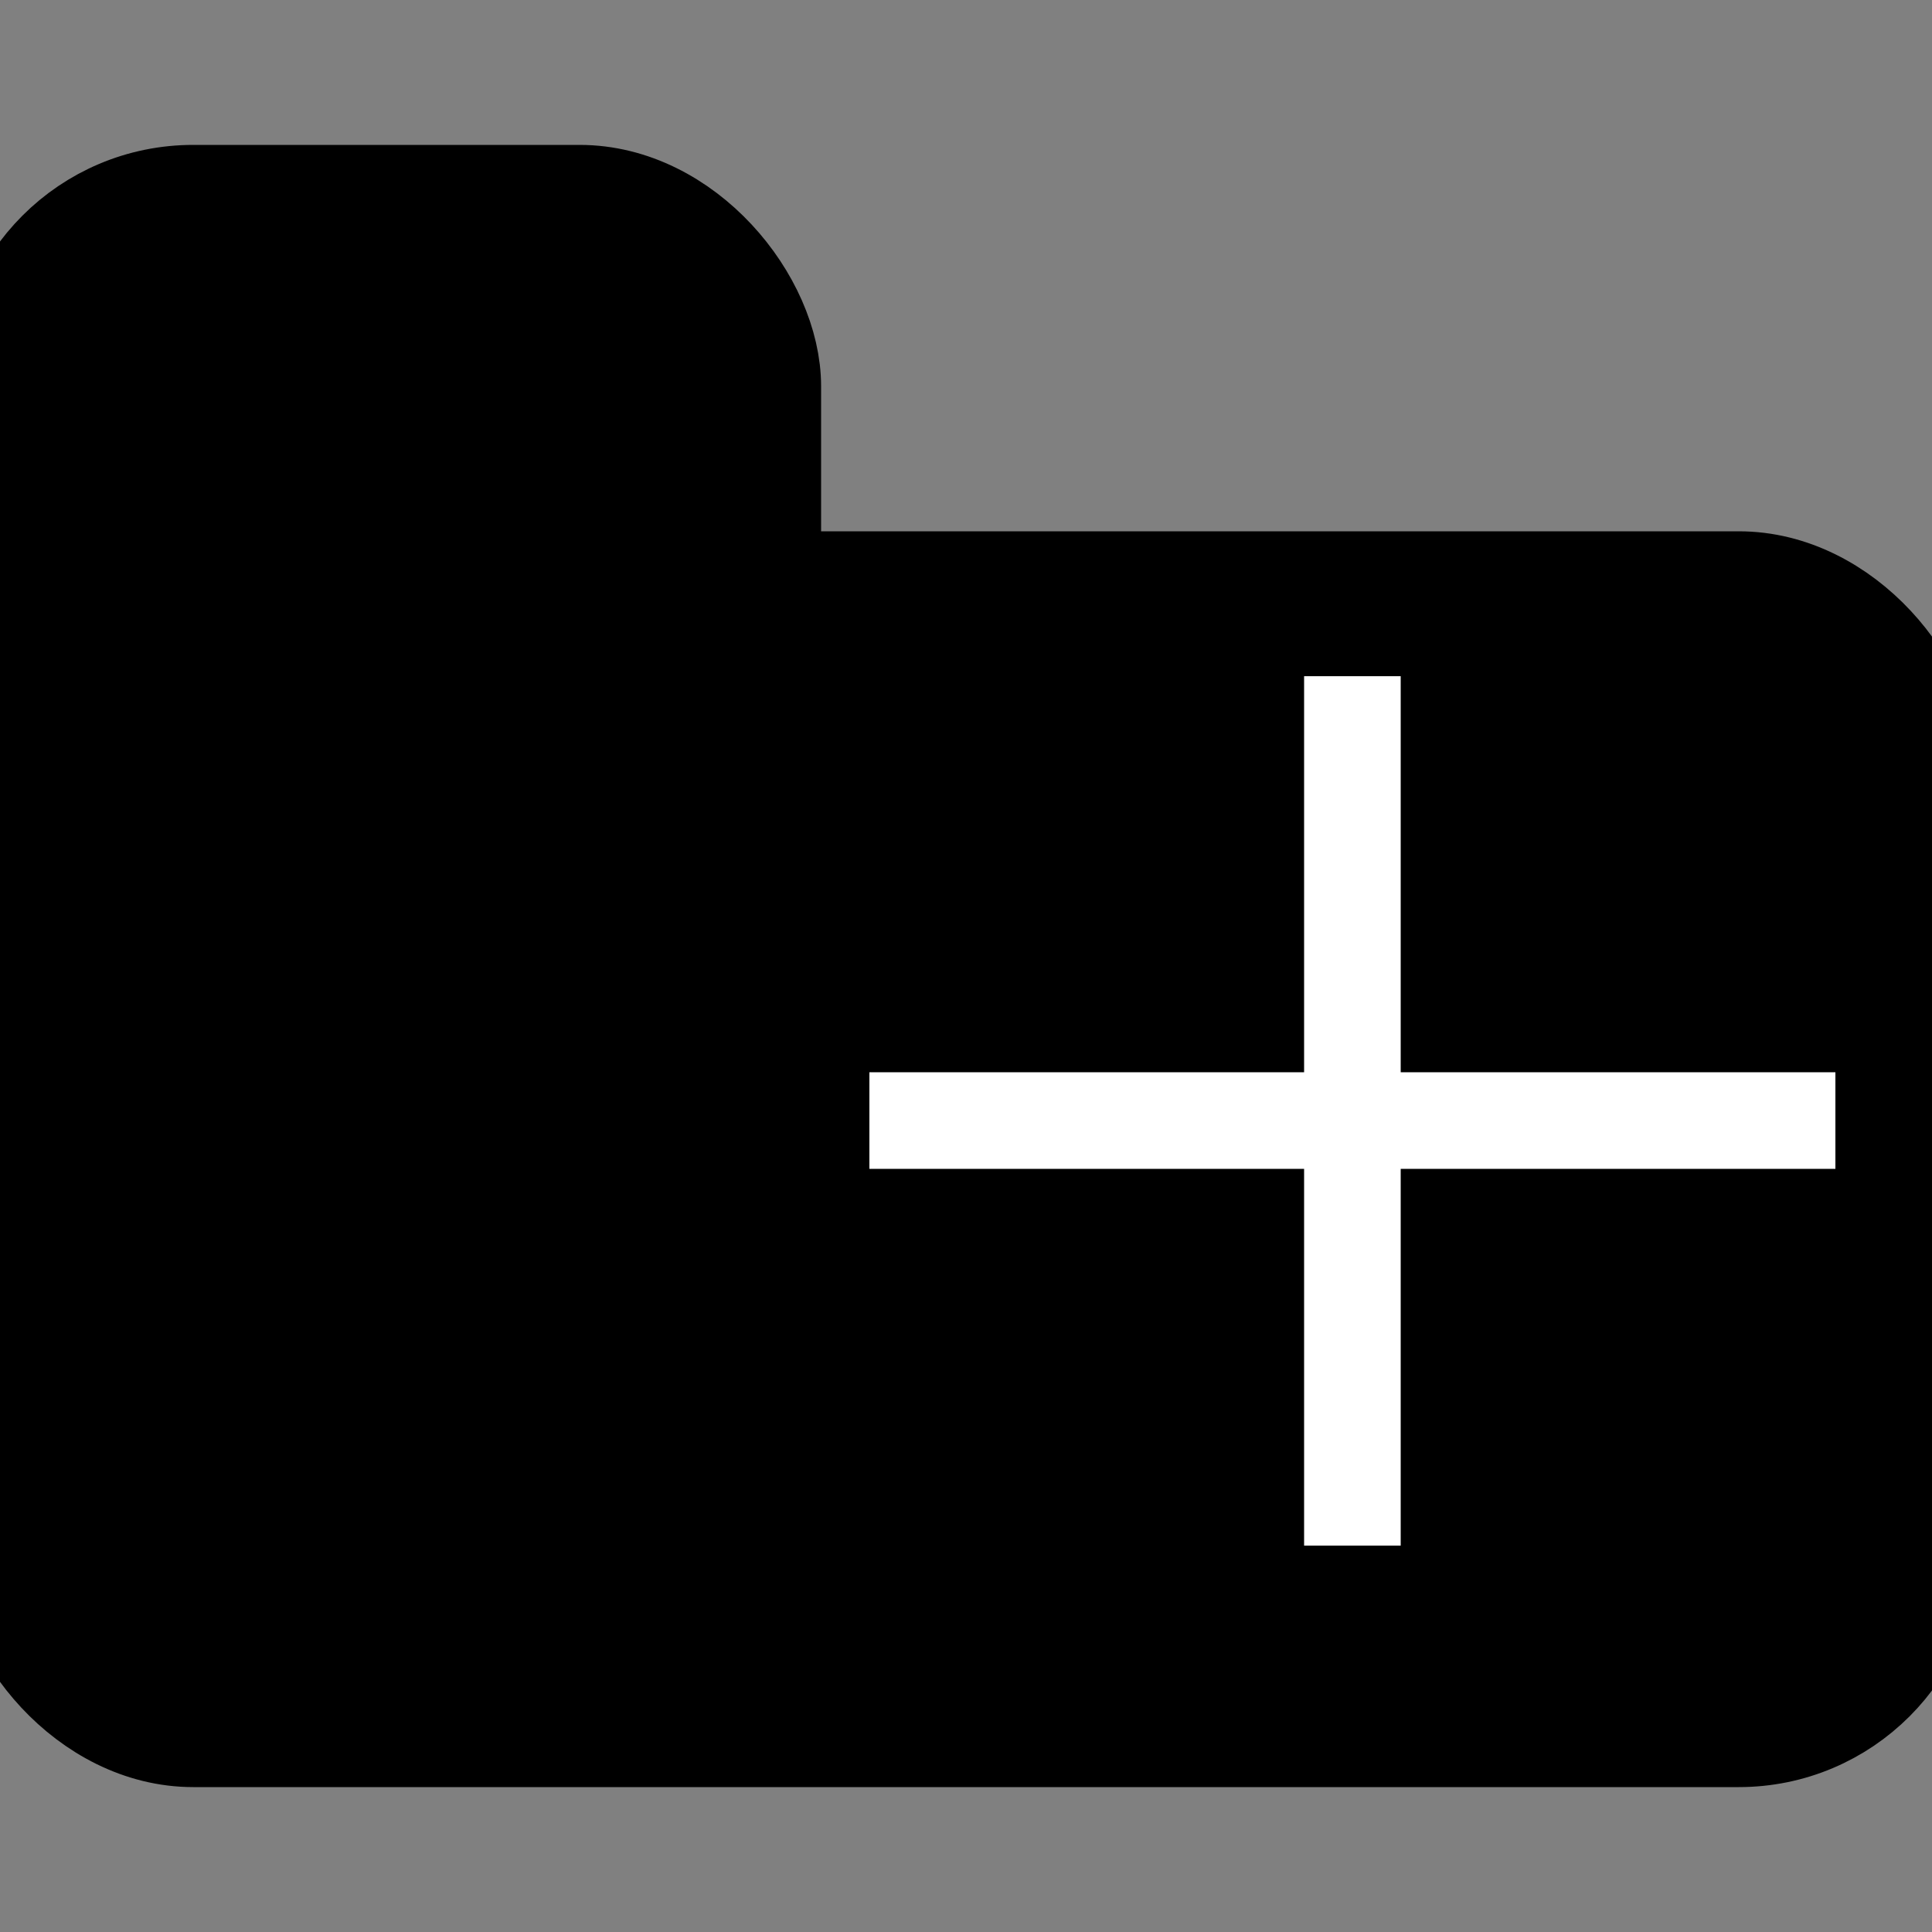 <svg width="100" height="100" viewBox="0 0 100 100" baseProfile="full" version="1.1" xmlns="http://www.w3.org/2000/svg">
    <rect x="0" y="0" width="100" height="100" fill="#808080" stroke="none"/>
    <rect x="0" y="30" width="100" height="60" rx="10" ry="10" stroke="black" stroke-width="5" fill="black" />
    <rect x="0" y="10" width="40" height="50" rx="10" stroke="black" stroke-width="5" fill="black" />
    <polyline points="70,35 70,80" stroke-width="5" fill="white" stroke="white" />
    <polyline points="45,58 95,58" stroke-width="5" fill="white" stroke="white" />
</svg>